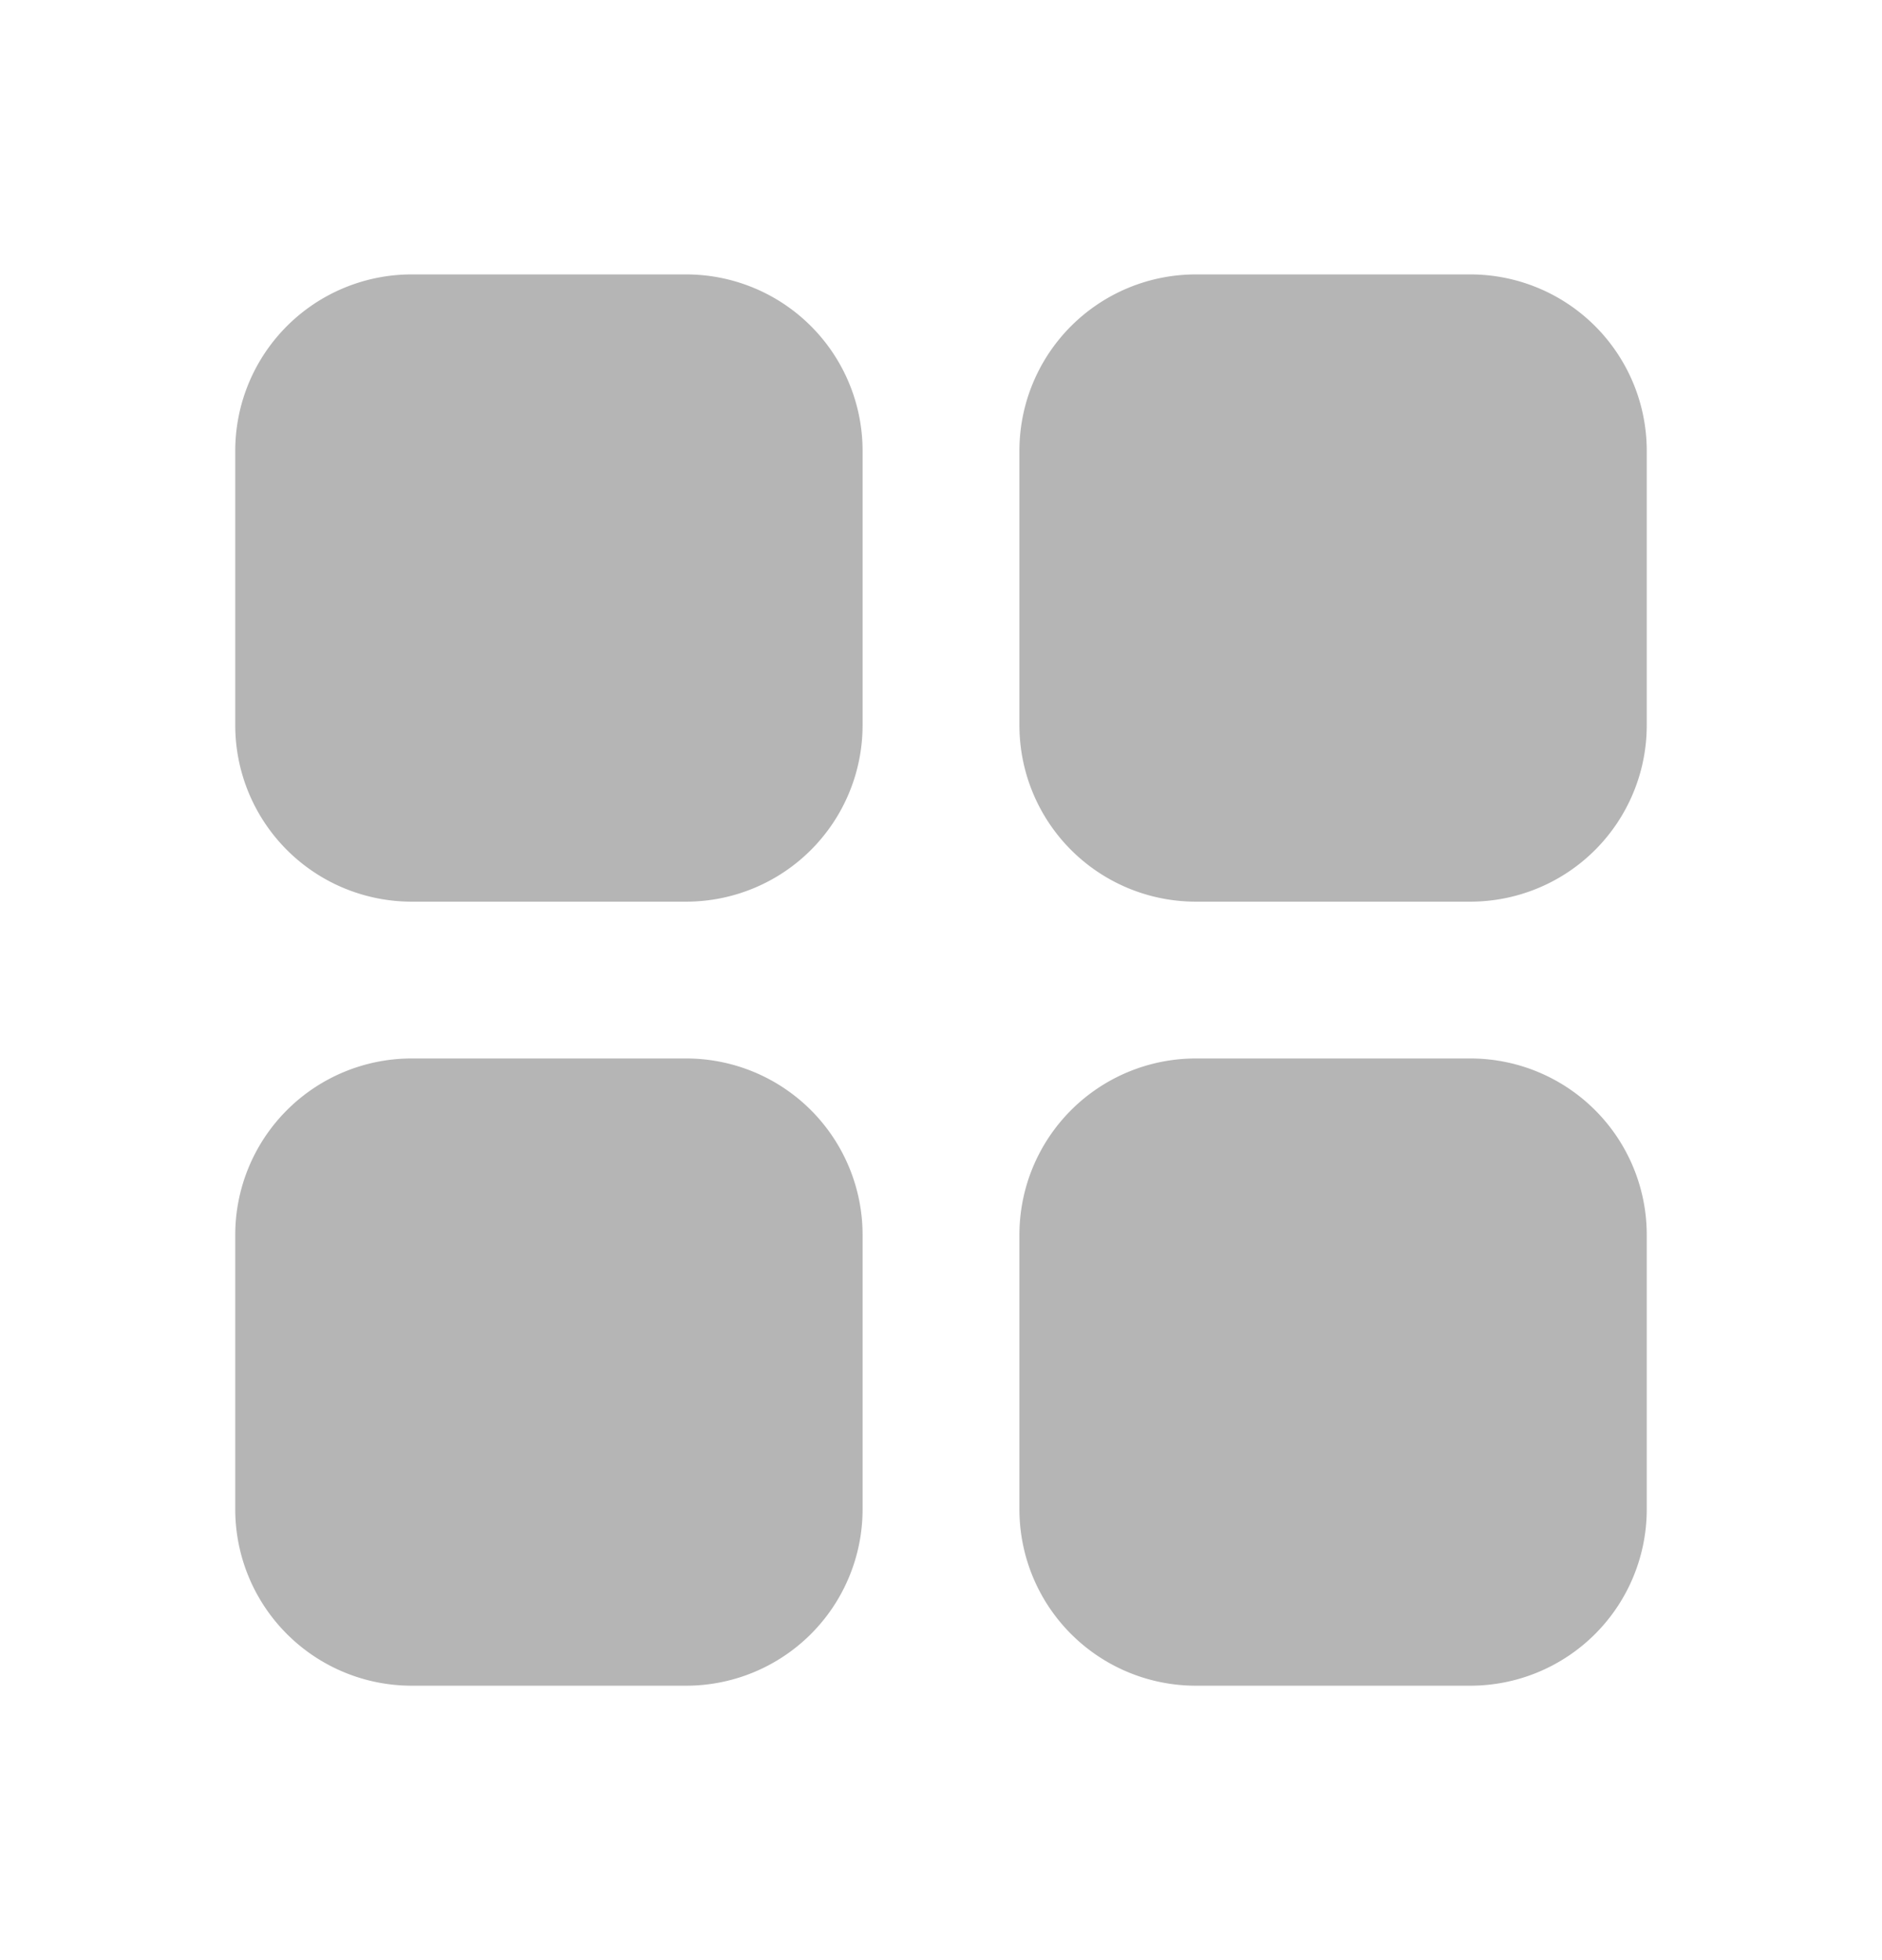 <svg xmlns="http://www.w3.org/2000/svg" width="24" height="25" fill="none"><path fill="#474747" d="M8.75 13.5A2.25 2.25 0 0 1 11 15.75v3.5a2.25 2.25 0 0 1-2.25 2.25h-3.5A2.25 2.25 0 0 1 3 19.25v-3.5a2.25 2.25 0 0 1 2.25-2.25zm10 0A2.25 2.25 0 0 1 21 15.75v3.5a2.25 2.25 0 0 1-2.25 2.25h-3.5A2.25 2.25 0 0 1 13 19.25v-3.5a2.25 2.25 0 0 1 2.25-2.25zm-10-10A2.25 2.25 0 0 1 11 5.75v3.5a2.25 2.25 0 0 1-2.25 2.25h-3.5A2.25 2.25 0 0 1 3 9.25v-3.5A2.25 2.25 0 0 1 5.25 3.5zm10 0A2.25 2.25 0 0 1 21 5.75v3.5a2.25 2.25 0 0 1-2.25 2.25h-3.5A2.25 2.25 0 0 1 13 9.25v-3.5a2.25 2.25 0 0 1 2.25-2.25z" opacity=".4"/></svg>